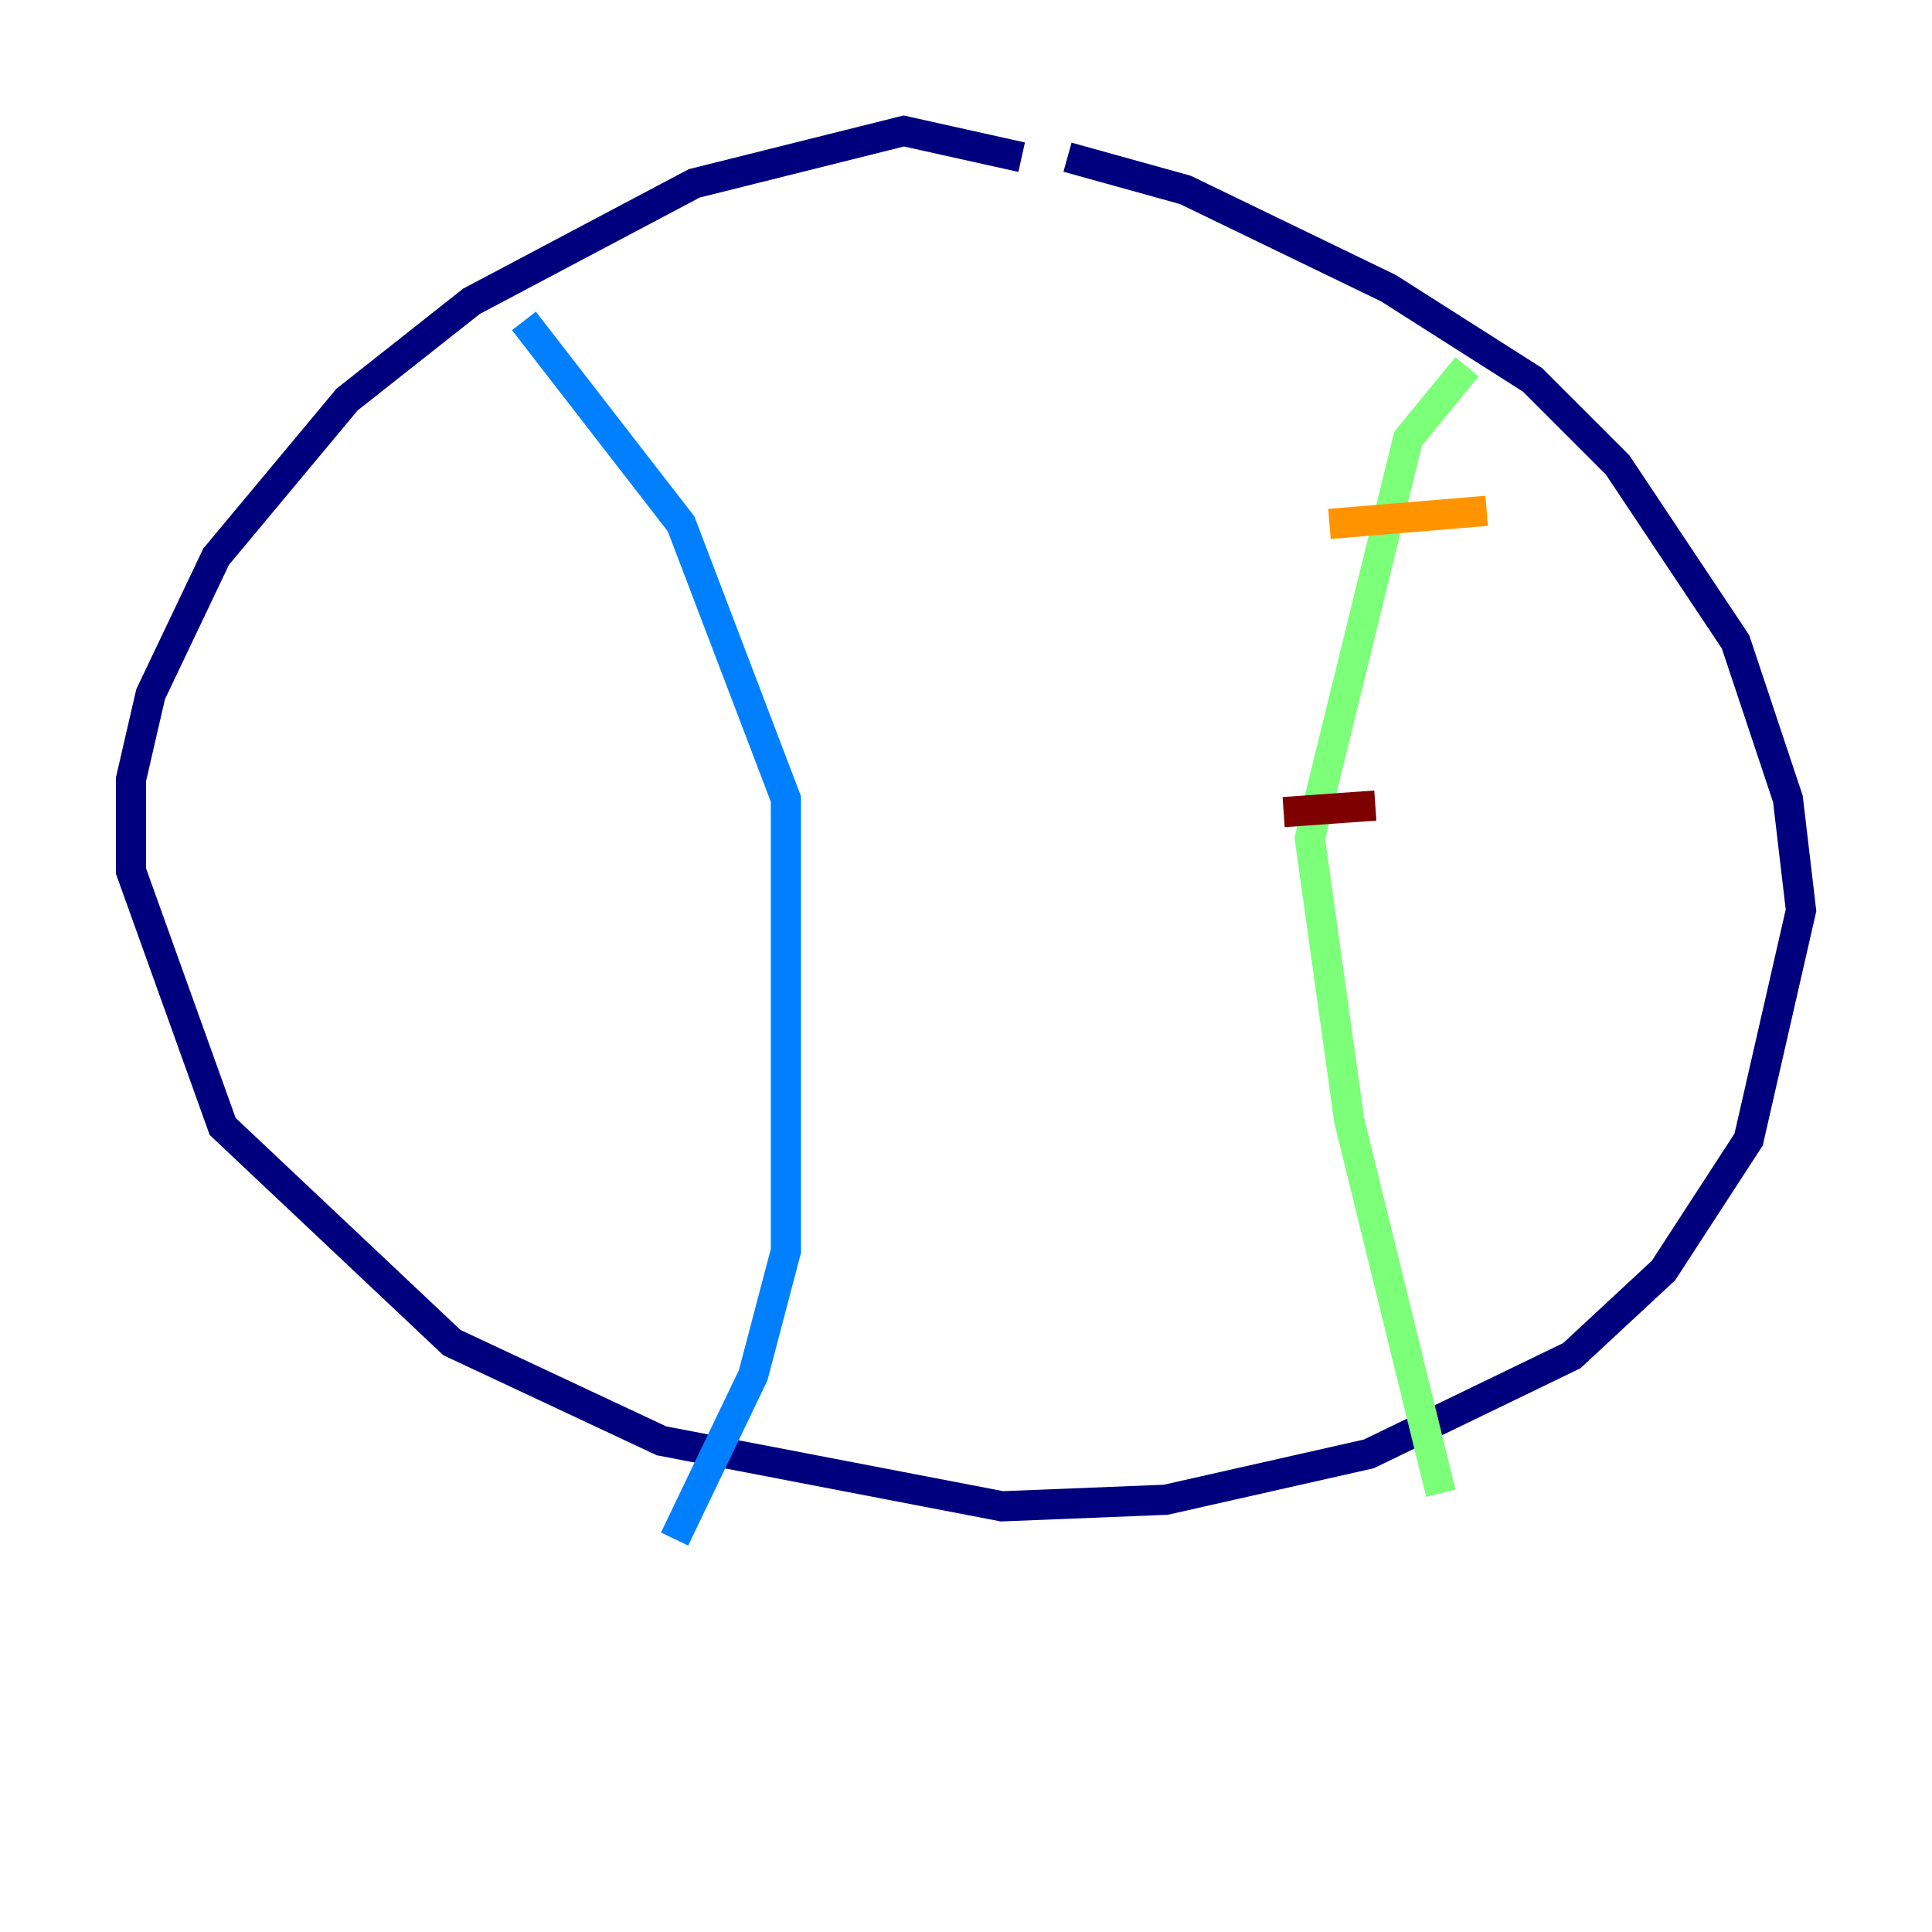 <?xml version="1.0" encoding="utf-8" ?>
<svg baseProfile="tiny" height="128" version="1.2" viewBox="0,0,128,128" width="128" xmlns="http://www.w3.org/2000/svg" xmlns:ev="http://www.w3.org/2001/xml-events" xmlns:xlink="http://www.w3.org/1999/xlink"><defs /><polyline fill="none" points="67.688,10.414 59.878,8.678 45.993,12.149 31.241,19.959 22.997,26.468 14.319,36.881 9.98,45.993 8.678,51.634 8.678,57.709 14.752,74.63 29.939,88.949 43.824,95.458 66.386,99.797 77.234,99.363 90.685,96.325 104.136,89.817 110.21,84.176 115.851,75.498 119.322,60.312 118.454,52.936 114.983,42.522 107.173,30.807 101.532,25.166 91.986,19.091 78.536,12.583 70.725,10.414" stroke="#00007f" stroke-width="2" /><polyline fill="none" points="34.712,21.261 45.125,34.712 52.068,52.936 52.068,82.875 49.898,91.119 44.691,101.966" stroke="#0080ff" stroke-width="2" /><polyline fill="none" points="97.193,24.298 93.288,29.071 86.78,55.539 89.383,74.197 95.458,98.929" stroke="#7cff79" stroke-width="2" /><polyline fill="none" points="88.081,34.712 98.495,33.844" stroke="#ff9400" stroke-width="2" /><polyline fill="none" points="85.044,53.803 91.119,53.37" stroke="#7f0000" stroke-width="2" /></svg>